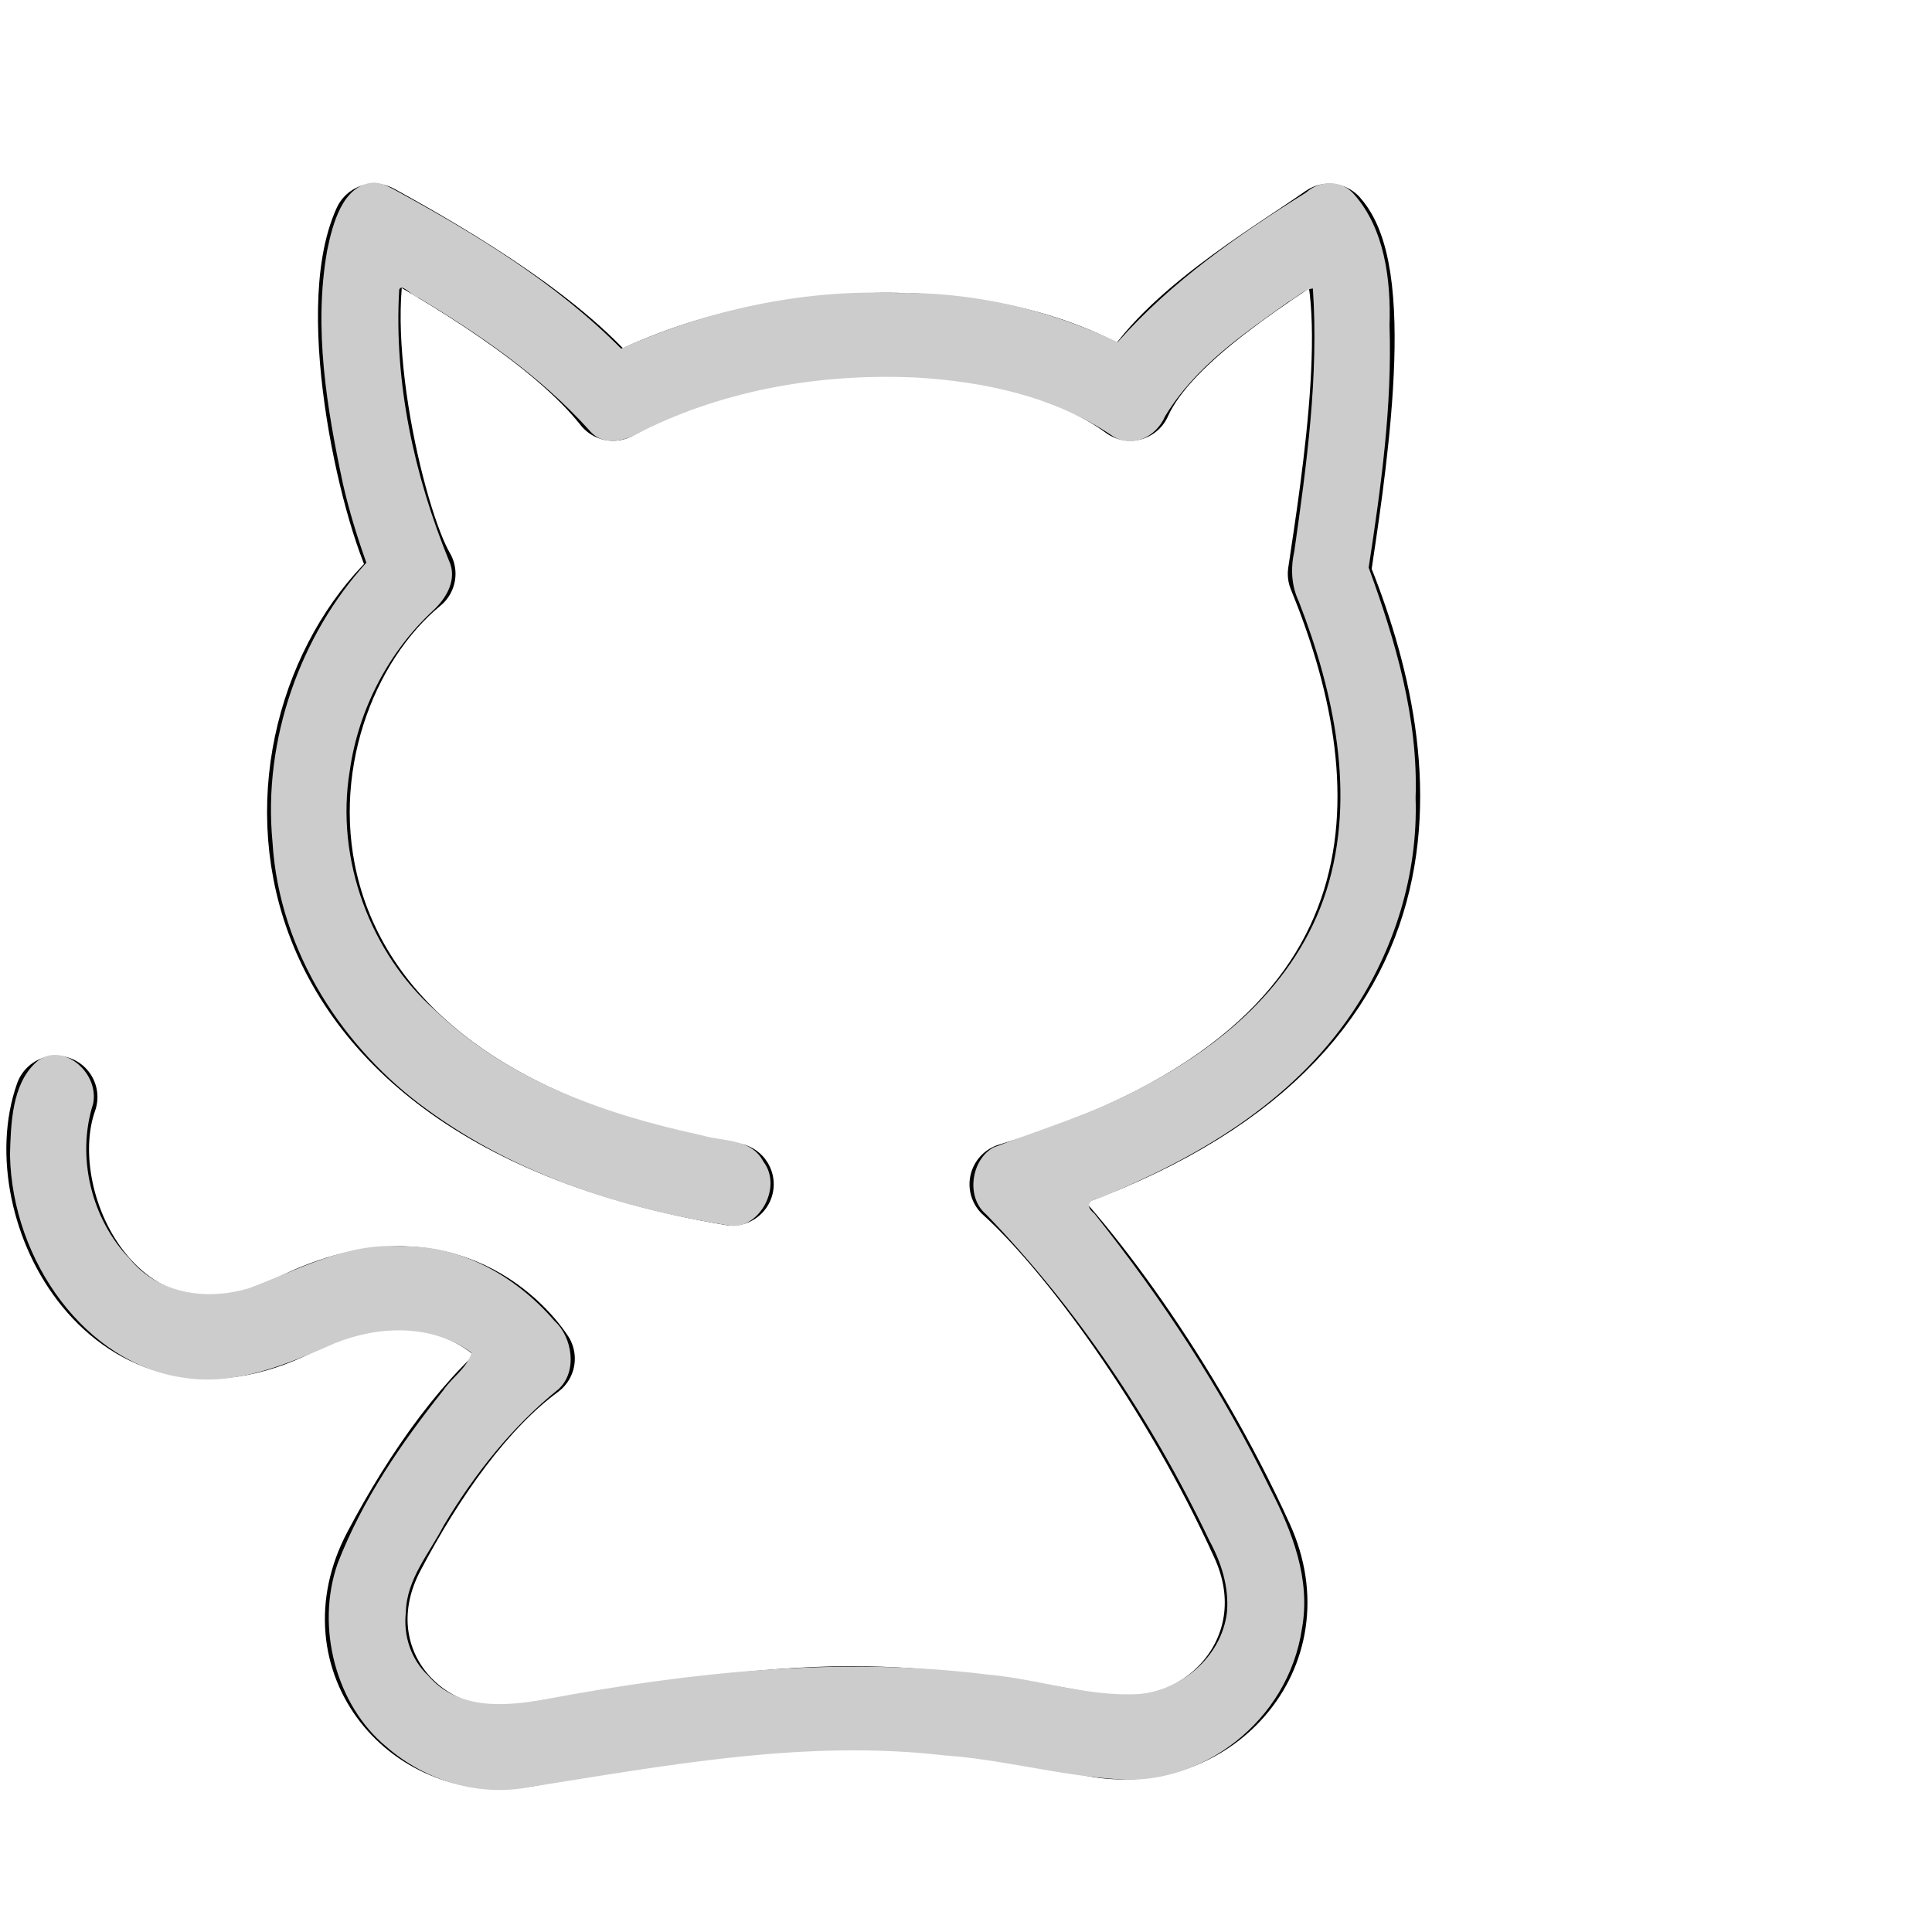 <?xml version="1.0" encoding="UTF-8" standalone="no"?>
<svg
   width="24"
   height="24"
   viewBox="0 0 24 24"
   fill="none"
   version="1.1"
   id="svg4"
   sodipodi:docname="github.svg"
   inkscape:version="1.1 (c68e22c387, 2021-05-23)"
   xmlns:inkscape="http://www.inkscape.org/namespaces/inkscape"
   xmlns:sodipodi="http://sodipodi.sourceforge.net/DTD/sodipodi-0.dtd"
   xmlns="http://www.w3.org/2000/svg"
   xmlns:svg="http://www.w3.org/2000/svg">
  <defs
     id="defs8" />
  <sodipodi:namedview
     id="namedview6"
     pagecolor="#ffffff"
     bordercolor="#666666"
     borderopacity="1.0"
     inkscape:pageshadow="2"
     inkscape:pageopacity="0.0"
     inkscape:pagecheckerboard="0"
     showgrid="false"
     inkscape:zoom="36.375"
     inkscape:cx="12"
     inkscape:cy="12"
     inkscape:window-width="2560"
     inkscape:window-height="1377"
     inkscape:window-x="-8"
     inkscape:window-y="-8"
     inkscape:window-maximized="1"
     inkscape:current-layer="svg4" />
  <path
     d="M 9.098,14.711 C 2.674,13.628 3.168,8.753 5.145,7.128 4.755,6.469 4.156,3.878 4.65,2.795 c 0.988,0.542 2.315,1.343 2.965,2.167 1.977,-1.083 4.942,-1.083 6.425,0 0.39,-0.879 1.821,-1.709 2.471,-2.167 0.585,0.659 0.163,3.235 0,4.333 0.975,2.38 1.483,5.958 -3.954,7.583 0.804,0.725 2.098,2.454 2.997,4.43 0.638,1.4 -0.581,2.687 -1.97,2.414 -0.969,-0.191 -2.045,-0.344 -3.004,-0.344 -1.161,0 -2.699,0.224 -4.029,0.469 C 5.175,21.933 4.062,20.612 4.768,19.273 5.281,18.3 5.927,17.39 6.627,16.878 6.384,16.512 5.418,15.457 3.662,16.336 1.468,17.435 0.209,15.001 0.697,13.628"
     stroke="#000000"
     stroke-linecap="round"
     stroke-linejoin="round"
     id="path2"
     style="stroke-width:1.027" />
  <path
     style="fill:#cccccc;stroke-width:0.028"
     d="M 4.618,2.27 C 4.255,2.314 4.133,2.776 4.064,3.113 c -0.171,0.963 -0.005,1.955 0.196,2.896 0.076,0.334 0.177,0.661 0.291,0.981 -0.813,0.896 -1.288,2.192 -1.166,3.47 0.083,1.377 0.898,2.581 1.912,3.317 1.127,0.826 2.457,1.243 3.783,1.451 0.348,0.035 0.645,-0.478 0.404,-0.797 C 9.329,14.135 8.982,14.184 8.723,14.104 7.539,13.848 6.332,13.439 5.401,12.546 4.614,11.852 4.161,10.687 4.345,9.573 4.455,8.796 4.838,8.088 5.378,7.586 5.54,7.437 5.69,7.198 5.575,6.959 5.148,5.912 4.892,4.754 4.959,3.598 4.993,3.51 5.132,3.694 5.196,3.697 5.955,4.153 6.701,4.661 7.317,5.341 7.499,5.563 7.777,5.476 7.983,5.352 9.04,4.831 10.216,4.639 11.367,4.689 c 0.854,0.05 1.725,0.231 2.464,0.734 0.234,0.144 0.53,0.009 0.642,-0.252 0.378,-0.622 0.974,-1.023 1.532,-1.421 0.097,-0.051 0.202,-0.16 0.304,-0.166 0.074,1.094 -0.077,2.183 -0.23,3.26 -0.048,0.214 -0.038,0.432 0.056,0.629 0.433,1.114 0.717,2.406 0.342,3.591 -0.374,1.174 -1.339,1.957 -2.32,2.458 -0.581,0.313 -1.207,0.499 -1.815,0.732 -0.275,0.148 -0.349,0.616 -0.093,0.83 1.123,1.163 2.056,2.548 2.775,4.055 0.146,0.269 0.244,0.57 0.218,0.888 -0.069,0.573 -0.588,0.97 -1.083,1.016 -0.636,0.041 -1.253,-0.185 -1.883,-0.24 C 10.437,20.572 8.581,20.771 6.763,21.111 6.276,21.197 5.691,21.247 5.317,20.813 5.11,20.619 5.007,20.324 5.042,20.026 5.051,19.614 5.333,19.297 5.508,18.957 5.895,18.308 6.367,17.717 6.935,17.259 7.177,17.044 7.113,16.613 6.889,16.41 6.397,15.837 5.702,15.461 4.982,15.483 4.316,15.432 3.707,15.772 3.094,16.003 2.587,16.155 1.977,16.088 1.607,15.632 1.144,15.154 0.943,14.381 1.157,13.711 1.239,13.305 0.743,12.916 0.441,13.203 0.149,13.475 0.135,13.953 0.124,14.345 c 0.025,1.323 0.948,2.595 2.148,2.768 0.657,0.108 1.294,-0.165 1.893,-0.429 0.545,-0.217 1.193,-0.241 1.693,0.12 -0.054,0.189 -0.243,0.307 -0.35,0.466 -0.515,0.648 -1,1.347 -1.311,2.145 -0.284,0.802 -0.017,1.772 0.601,2.282 0.502,0.438 1.168,0.627 1.797,0.5 1.697,-0.268 3.415,-0.592 5.134,-0.391 0.727,0.05 1.438,0.253 2.165,0.297 1.024,0.078 2.108,-0.711 2.28,-1.876 0.11,-0.611 -0.123,-1.203 -0.39,-1.722 -0.601,-1.237 -1.351,-2.378 -2.189,-3.429 -0.126,-0.103 -0.059,-0.171 0.069,-0.195 1.18,-0.489 2.367,-1.16 3.138,-2.308 0.512,-0.76 0.815,-1.705 0.783,-2.66 0.034,-0.993 -0.251,-1.954 -0.583,-2.862 0.152,-0.994 0.293,-1.996 0.259,-3.008 0.019,-0.57 -0.063,-1.199 -0.436,-1.624 C 16.665,2.229 16.401,2.235 16.224,2.392 15.387,2.914 14.563,3.487 13.884,4.25 13.015,3.837 12.072,3.623 11.127,3.639 9.962,3.596 8.795,3.847 7.716,4.331 6.887,3.497 5.893,2.898 4.895,2.354 4.808,2.308 4.718,2.26 4.618,2.27 Z"
     id="path1123" />
</svg>
